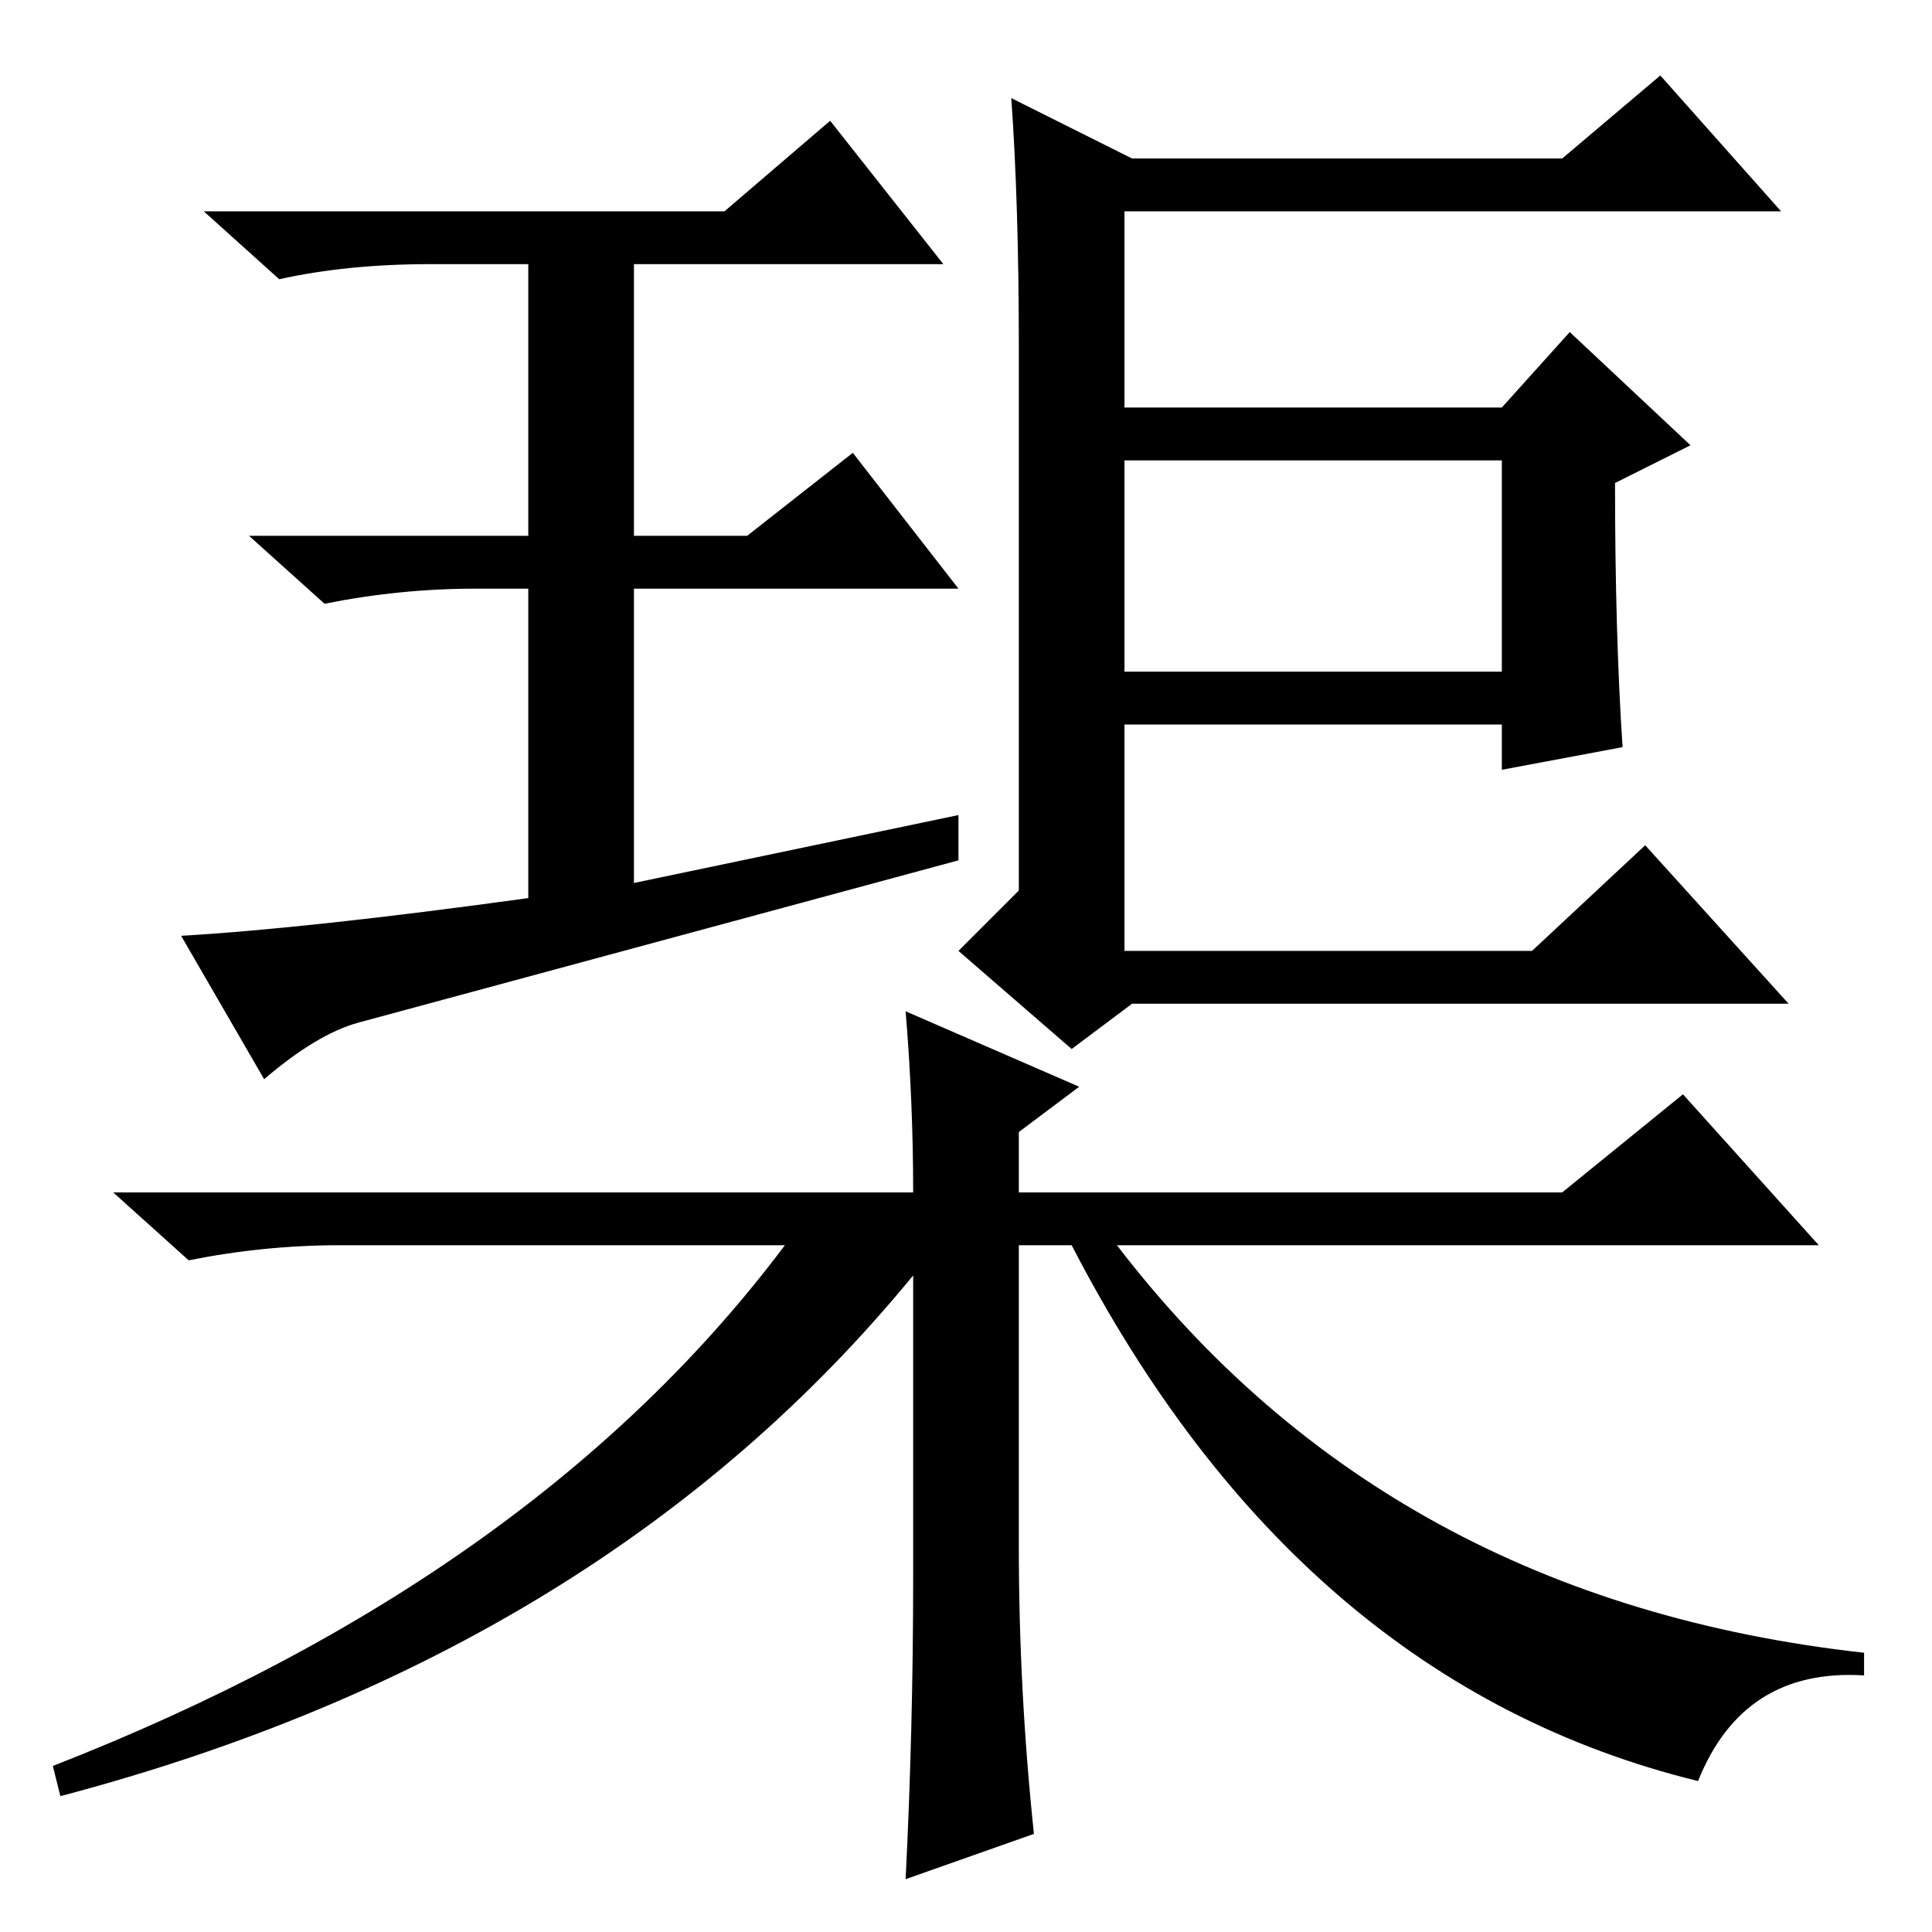 <?xml version="1.0" standalone="no"?>
<!DOCTYPE svg PUBLIC "-//W3C//DTD SVG 1.1//EN" "http://www.w3.org/Graphics/SVG/1.1/DTD/svg11.dtd" >
<svg xmlns="http://www.w3.org/2000/svg" xmlns:xlink="http://www.w3.org/1999/xlink" version="1.1" viewBox="0 -36 256 256">
  <g transform="matrix(1 0 0 -1 0 220)">
   <path fill="currentColor"
d="M99 185l14 11l14 -18h-43v-39l43 9v-6q-74 -20 -79.5 -21.5t-12.5 -7.5l-11 19q17 1 46 5v41h-7q-10 0 -20 -2l-10 9h37v36h-13q-11 0 -20 -2l-10 9h69l14 12l15 -19h-41v-36h15zM150 235h57l13 11l16 -18h-87v-26h50l9 10l16 -15l-10 -5q0 -20 1 -35l-16 -3v6h-50v-30
h54l15 14l19 -21h-87l-8 -6l-15 13l8 8v72q0 19 -1 33zM149 195v-28h50v28h-50zM121 47v40q-41 -50 -113 -69l-1 4q64 25 97 69h-59q-10 0 -20 -2l-10 9h106q0 12 -1 24l23 -10l-8 -6v-8h72l16 13l18 -20h-93q36 -47 99 -54v-3q-16 1 -22 -14q-53 13 -83 71h-7v-40
q0 -19 2 -38l-17 -6q1 20 1 40z" />
  </g>

</svg>

